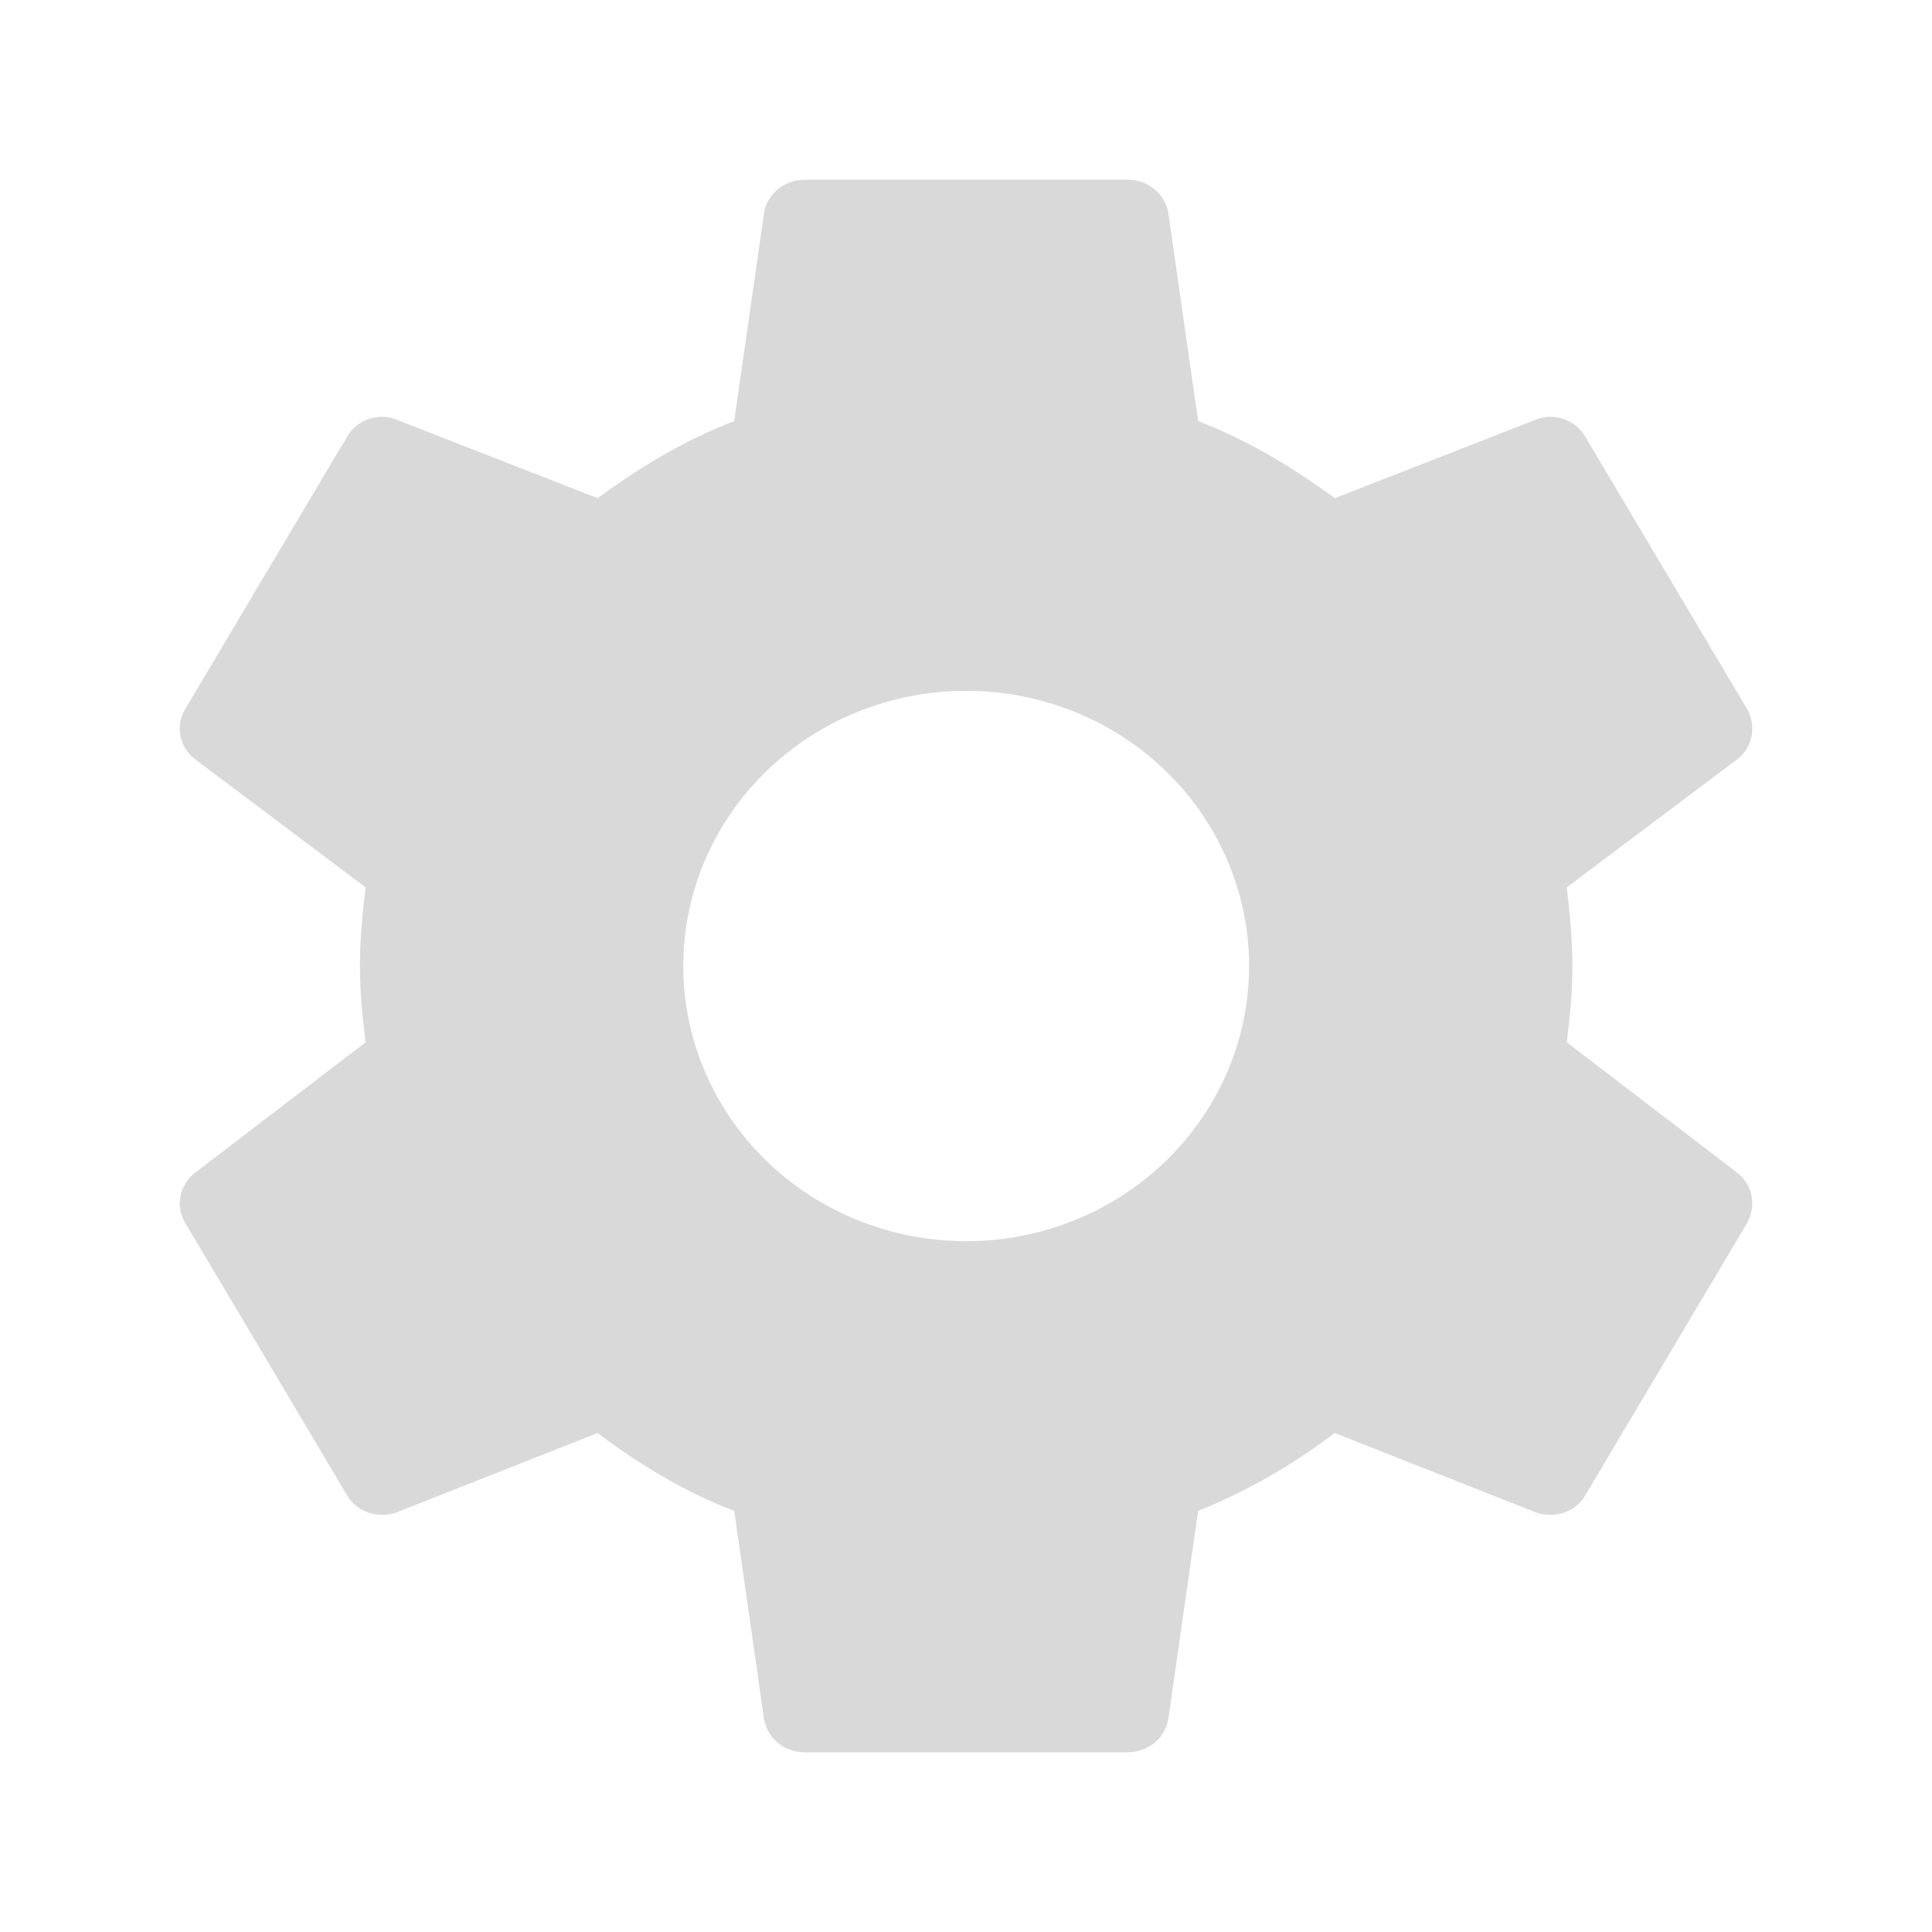 <svg width="43" height="43" viewBox="0 0 43 43" fill="none" xmlns="http://www.w3.org/2000/svg">
<g filter="url(#filter0_d_98_177)">
<path d="M21.504 23.625C19.834 23.625 18.232 22.98 17.051 21.831C15.871 20.682 15.207 19.125 15.207 17.5C15.207 15.876 15.871 14.318 17.051 13.169C18.232 12.02 19.834 11.375 21.504 11.375C23.174 11.375 24.776 12.02 25.956 13.169C27.137 14.318 27.801 15.876 27.801 17.5C27.801 19.125 27.137 20.682 25.956 21.831C24.776 22.98 23.174 23.625 21.504 23.625ZM34.871 19.198C34.943 18.637 34.997 18.078 34.997 17.5C34.997 16.922 34.943 16.345 34.871 15.75L38.667 12.898C39.009 12.635 39.099 12.162 38.883 11.777L35.285 5.723C35.069 5.338 34.583 5.18 34.188 5.338L29.708 7.088C28.772 6.405 27.801 5.81 26.667 5.372L26.002 0.735C25.965 0.529 25.855 0.342 25.69 0.207C25.526 0.073 25.317 -0.001 25.102 3.20857e-06H17.906C17.456 3.20857e-06 17.078 0.315 17.006 0.735L16.341 5.372C15.207 5.81 14.236 6.405 13.3 7.088L8.82 5.338C8.425 5.18 7.939 5.338 7.723 5.723L4.125 11.777C3.891 12.162 3.999 12.635 4.341 12.898L8.137 15.75C8.065 16.345 8.011 16.922 8.011 17.5C8.011 18.078 8.065 18.637 8.137 19.198L4.341 22.102C3.999 22.365 3.891 22.837 4.125 23.223L7.723 29.277C7.939 29.663 8.425 29.802 8.82 29.663L13.3 27.895C14.236 28.595 15.207 29.19 16.341 29.628L17.006 34.265C17.078 34.685 17.456 35 17.906 35H25.102C25.552 35 25.93 34.685 26.002 34.265L26.667 29.628C27.801 29.172 28.772 28.595 29.708 27.895L34.188 29.663C34.583 29.802 35.069 29.663 35.285 29.277L38.883 23.223C39.099 22.837 39.009 22.365 38.667 22.102L34.871 19.198Z" fill="#D9D9D9"/>
</g>
<defs>
<filter id="filter0_d_98_177" x="0" y="0" width="43" height="43" filterUnits="userSpaceOnUse" color-interpolation-filters="sRGB">
<feFlood flood-opacity="0" result="BackgroundImageFix"/>
<feColorMatrix in="SourceAlpha" type="matrix" values="0 0 0 0 0 0 0 0 0 0 0 0 0 0 0 0 0 0 127 0" result="hardAlpha"/>
<feOffset dy="4"/>
<feGaussianBlur stdDeviation="2"/>
<feComposite in2="hardAlpha" operator="out"/>
<feColorMatrix type="matrix" values="0 0 0 0 0 0 0 0 0 0 0 0 0 0 0 0 0 0 0.25 0"/>
<feBlend mode="normal" in2="BackgroundImageFix" result="effect1_dropShadow_98_177"/>
<feBlend mode="normal" in="SourceGraphic" in2="effect1_dropShadow_98_177" result="shape"/>
</filter>
</defs>
</svg>
